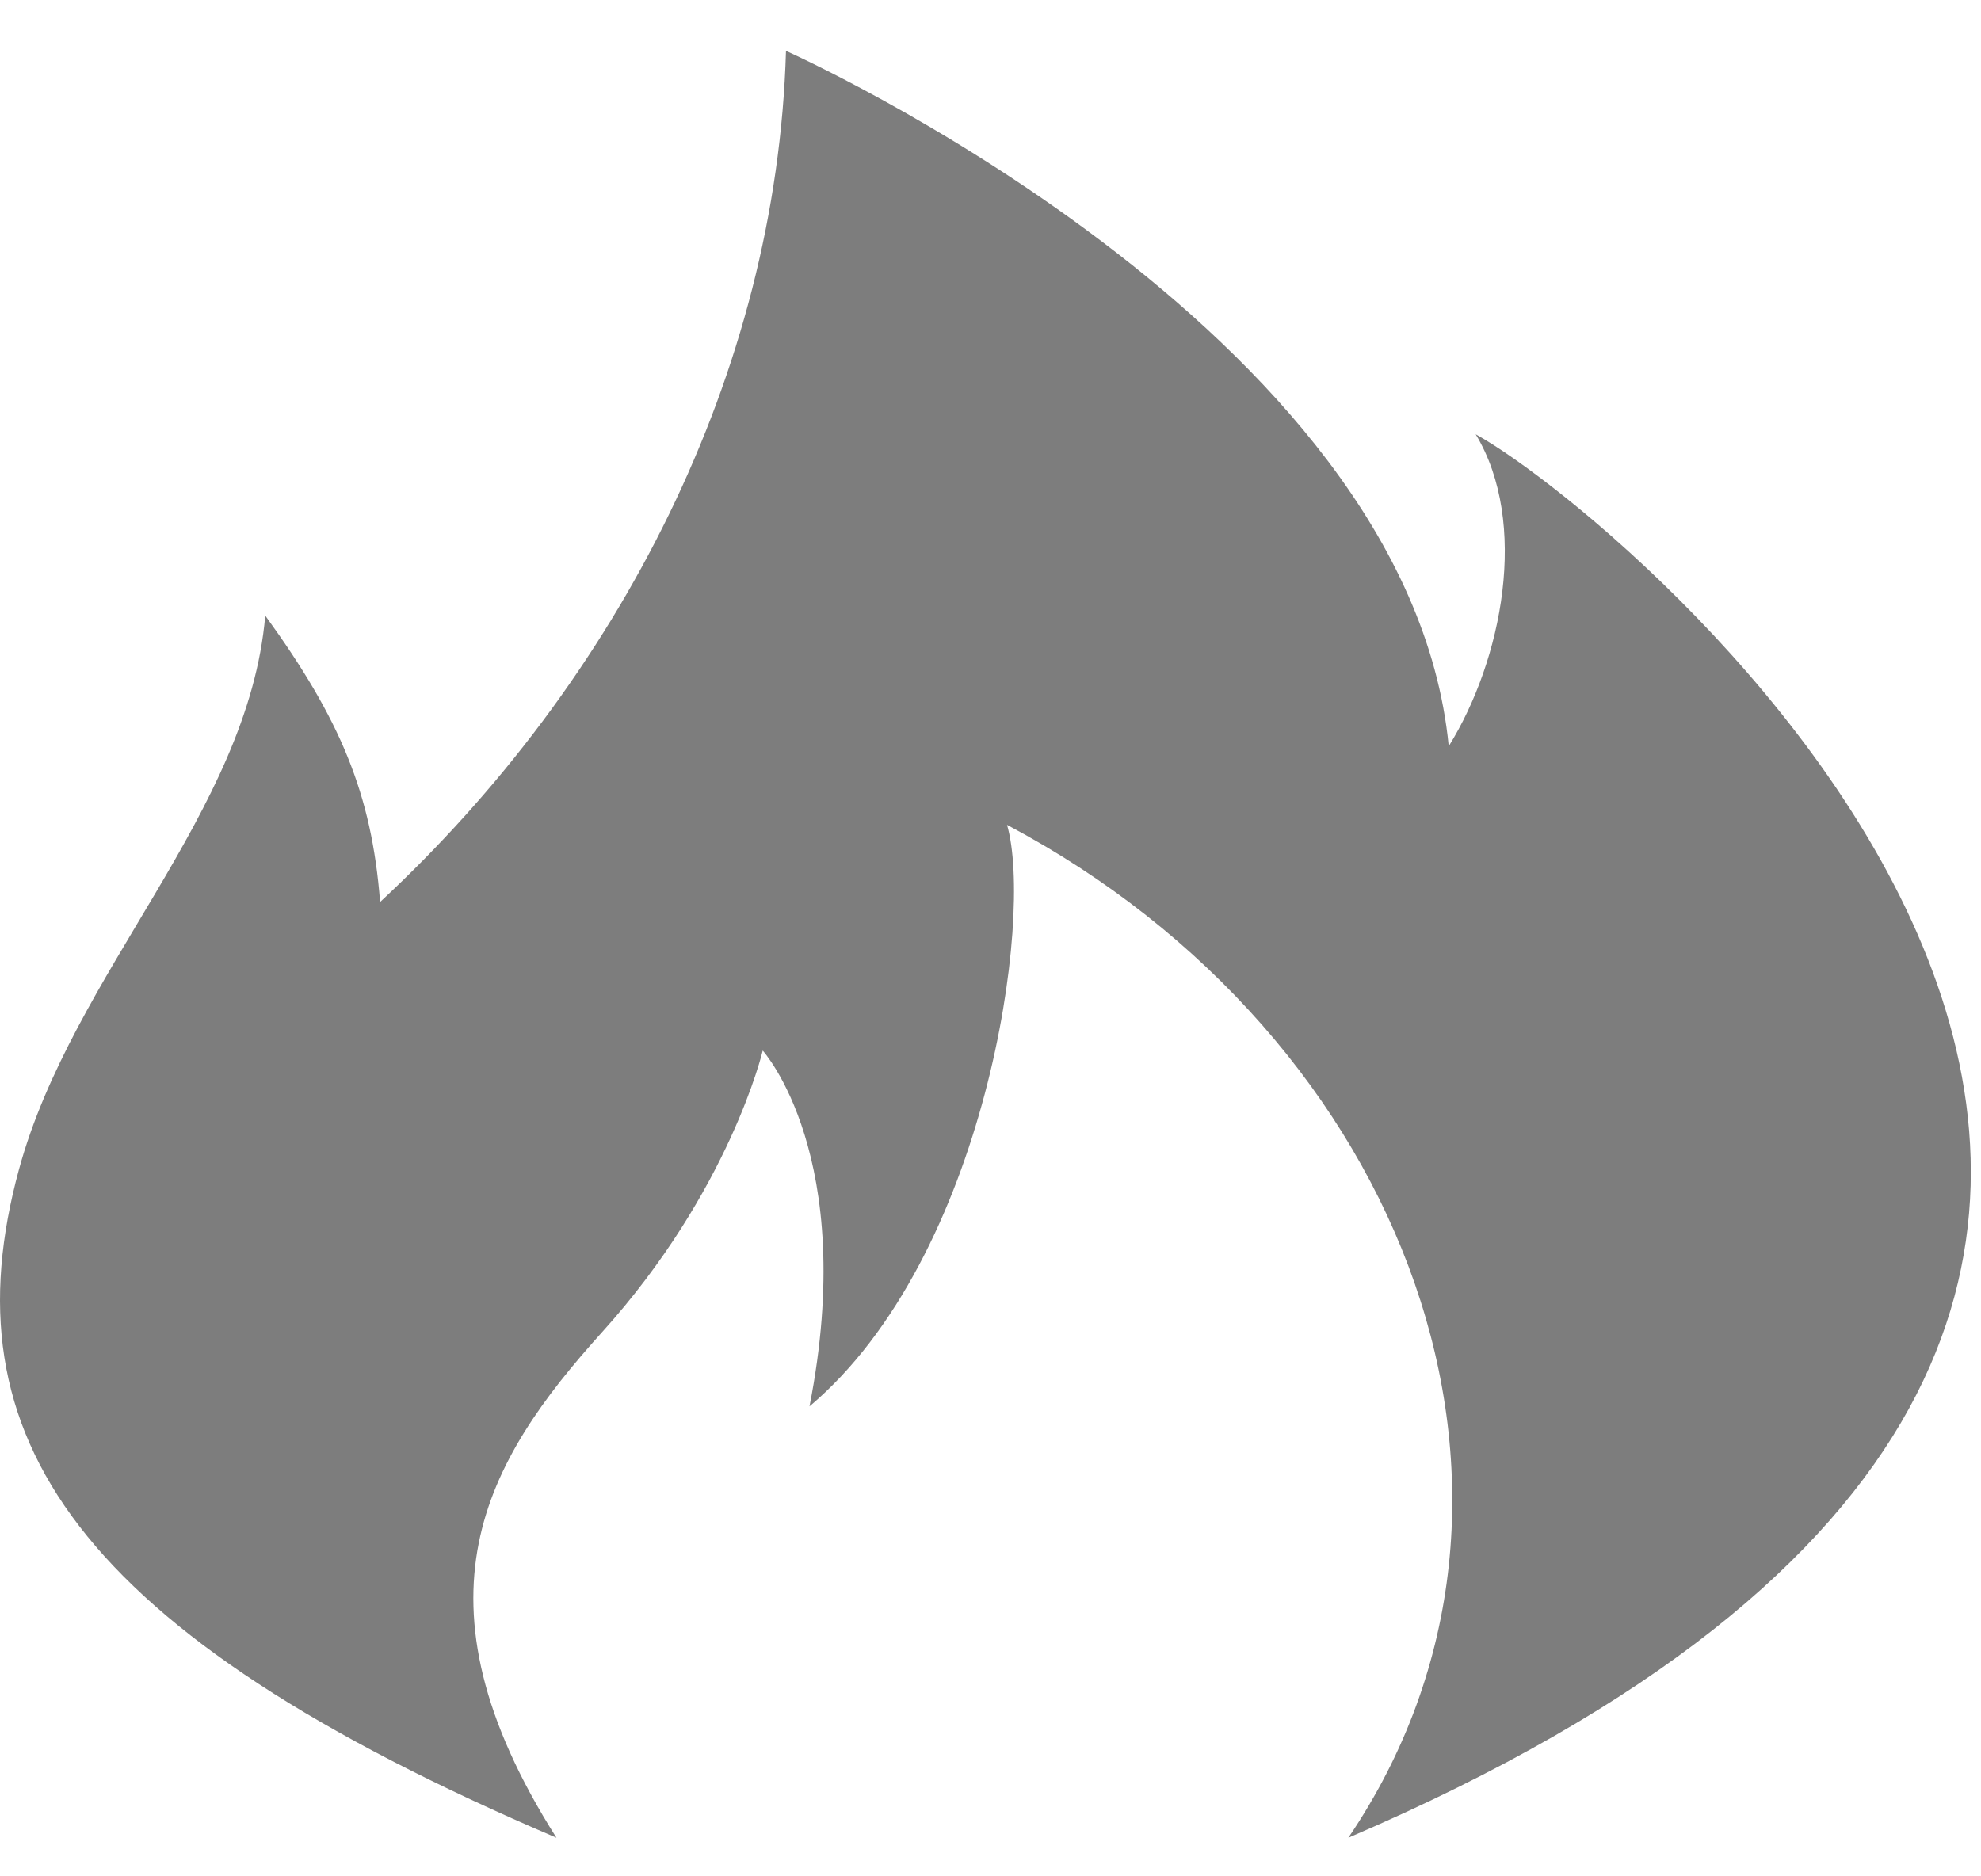 <svg width="38" height="36" viewBox="0 0 38 36" fill="none" xmlns="http://www.w3.org/2000/svg">
<path d="M10.674 35.26C1.409 31.301 -1.03 27.554 0.364 22.436C1.394 18.657 4.765 15.582 5.088 11.811C6.528 13.797 7.13 15.23 7.291 17.306C11.871 13.052 14.898 7.162 15.077 0.976C15.077 0.976 27.007 6.29 27.79 14.317C28.817 12.663 29.334 10.035 28.307 8.332C31.387 10.035 49.42 25.155 25.864 35.26C30.293 28.722 27.007 19.9 19.317 15.826C19.83 17.578 18.93 24.112 15.528 26.983C16.471 22.185 14.631 20.157 14.631 20.157C14.631 20.157 14 22.844 11.55 25.558C9.313 28.037 7.763 30.668 10.674 35.26Z" fill="#7D7D7D"/>
</svg>

